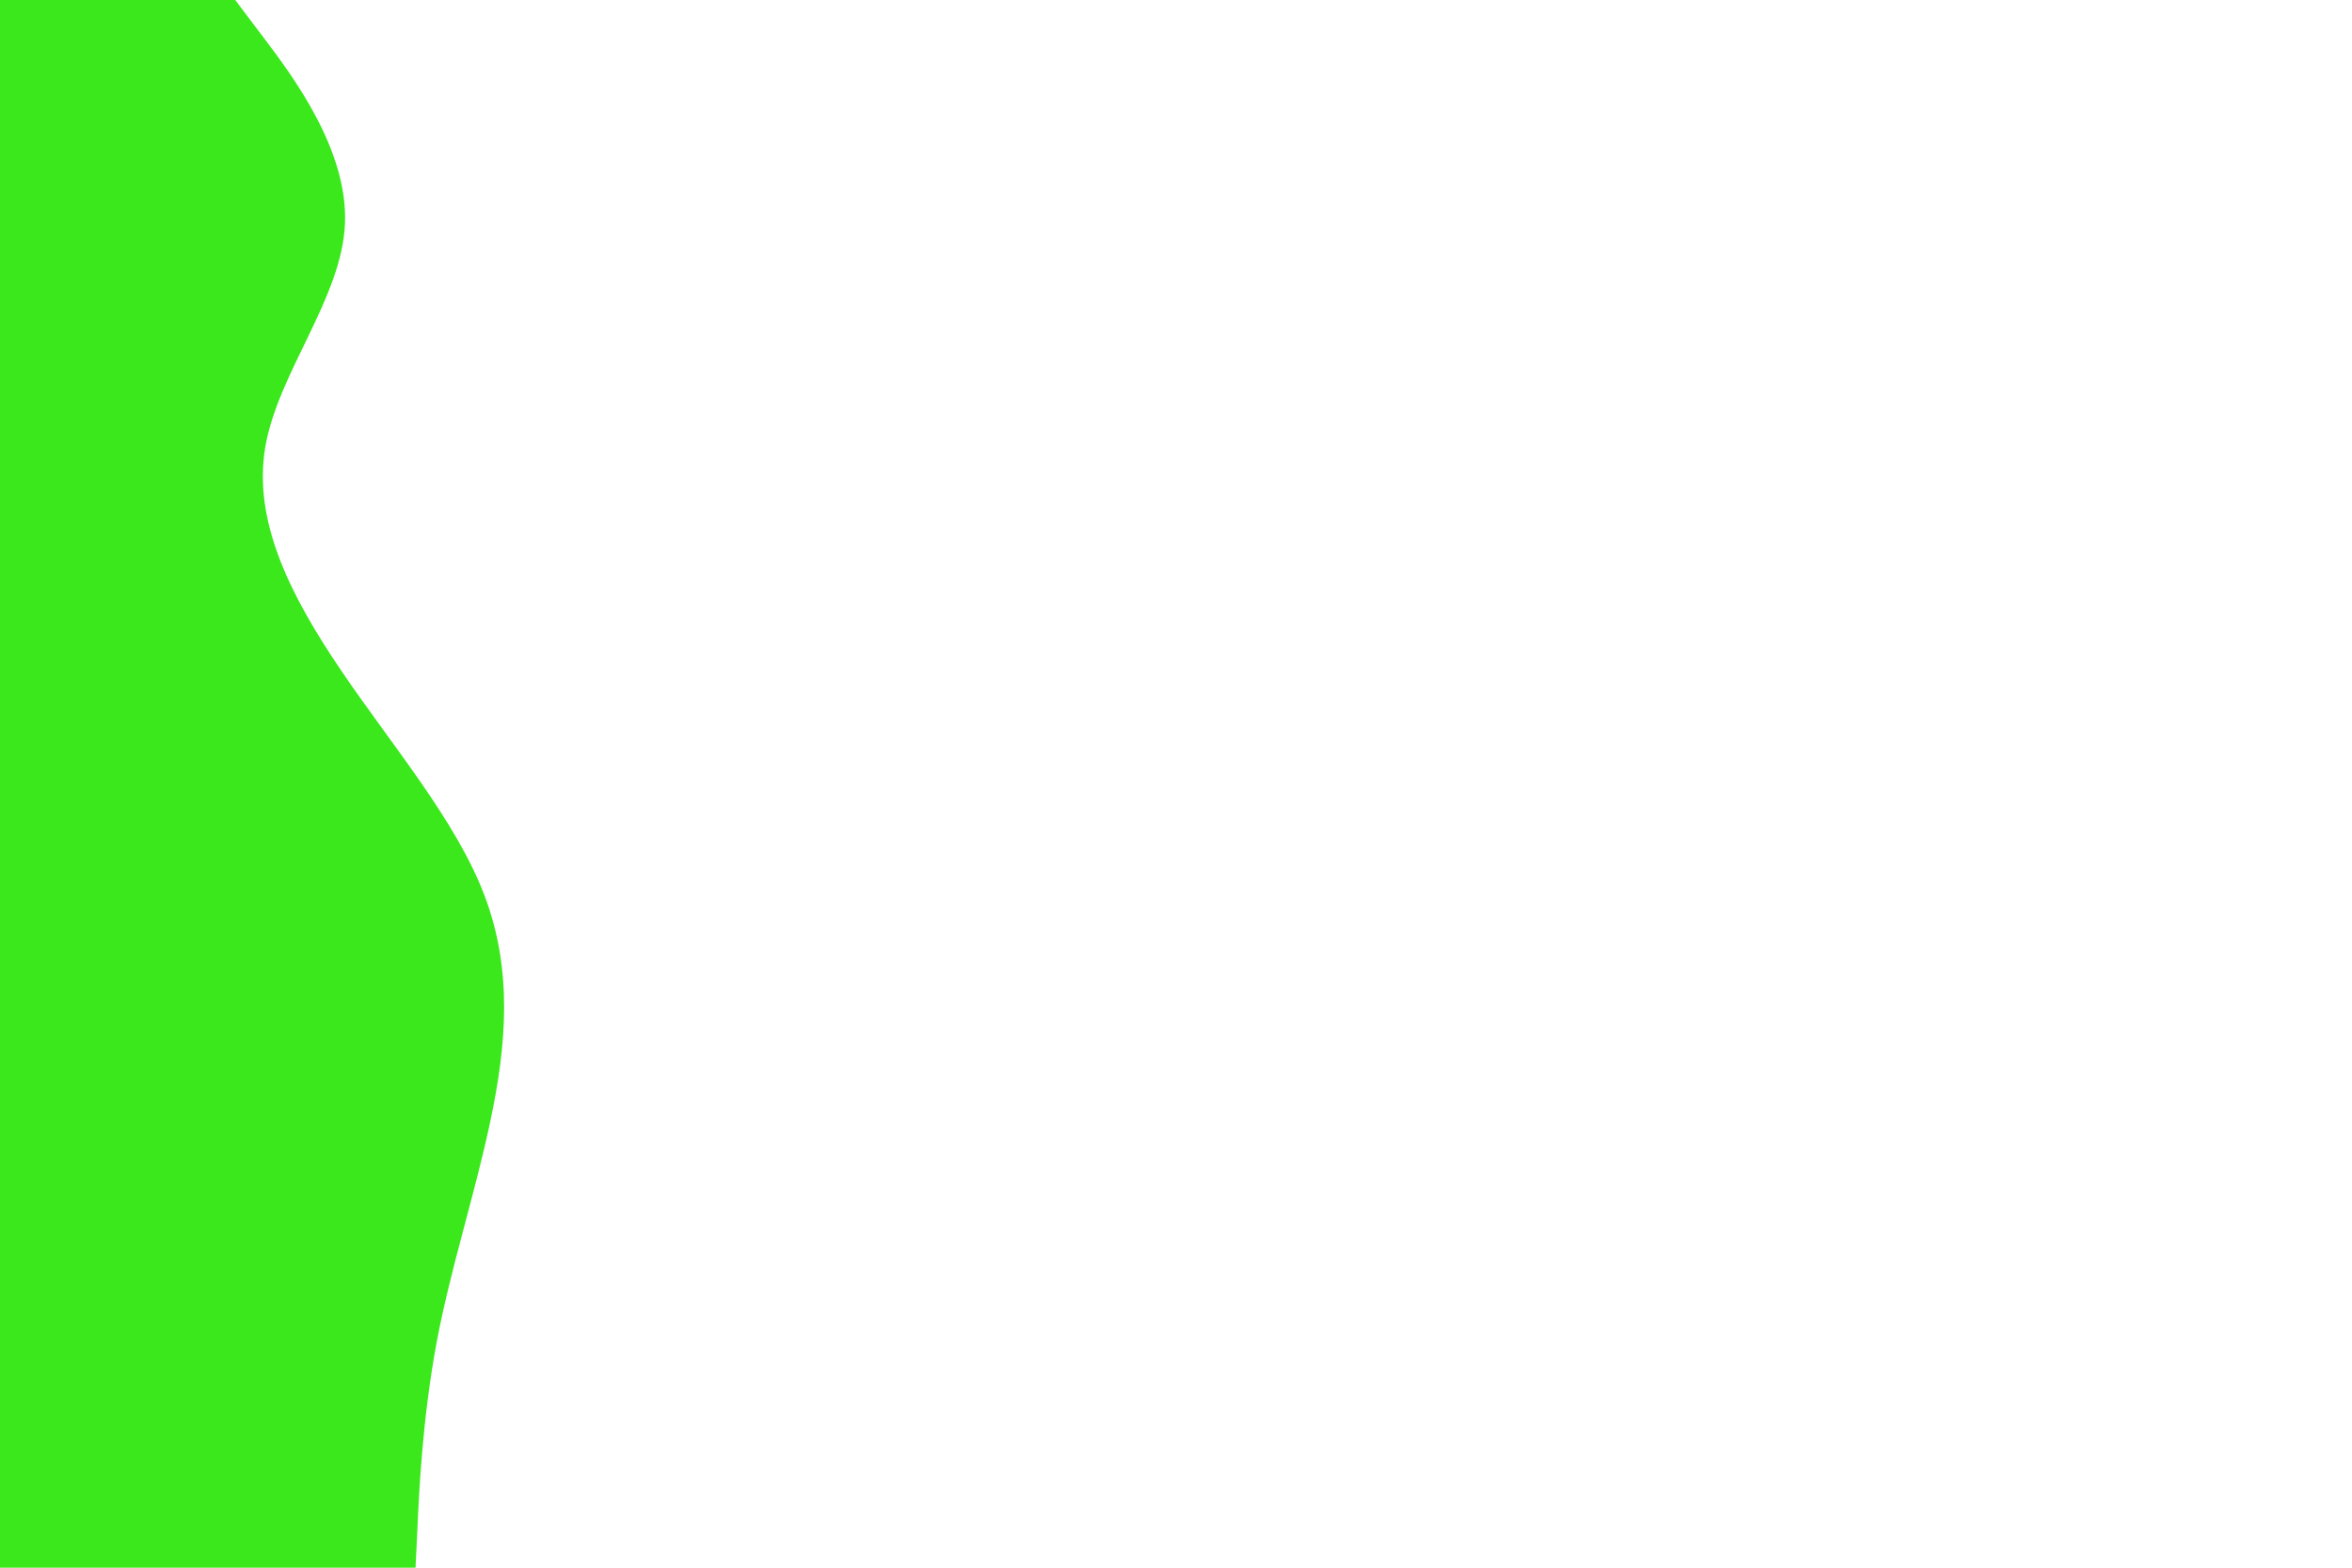 <svg id="visual" viewBox="0 0 900 600" width="900" height="600" xmlns="http://www.w3.org/2000/svg" xmlns:xlink="http://www.w3.org/1999/xlink" version="1.1"><path d="M90 0L100.8 14.3C111.7 28.7 133.3 57.3 132 85.8C130.7 114.3 106.3 142.7 101.5 171.2C96.7 199.7 111.3 228.3 130.8 257C150.3 285.7 174.7 314.3 185.5 343C196.3 371.7 193.7 400.3 187.7 428.8C181.7 457.3 172.3 485.7 167 514.2C161.7 542.7 160.3 571.3 159.7 585.7L159 600L0 600L0 585.7C0 571.3 0 542.7 0 514.2C0 485.7 0 457.3 0 428.8C0 400.3 0 371.7 0 343C0 314.3 0 285.7 0 257C0 228.3 0 199.7 0 171.2C0 142.7 0 114.3 0 85.8C0 57.3 0 28.7 0 14.3L0 0Z" fill="#3ae81b" stroke-linecap="round" stroke-linejoin="miter"></path></svg>